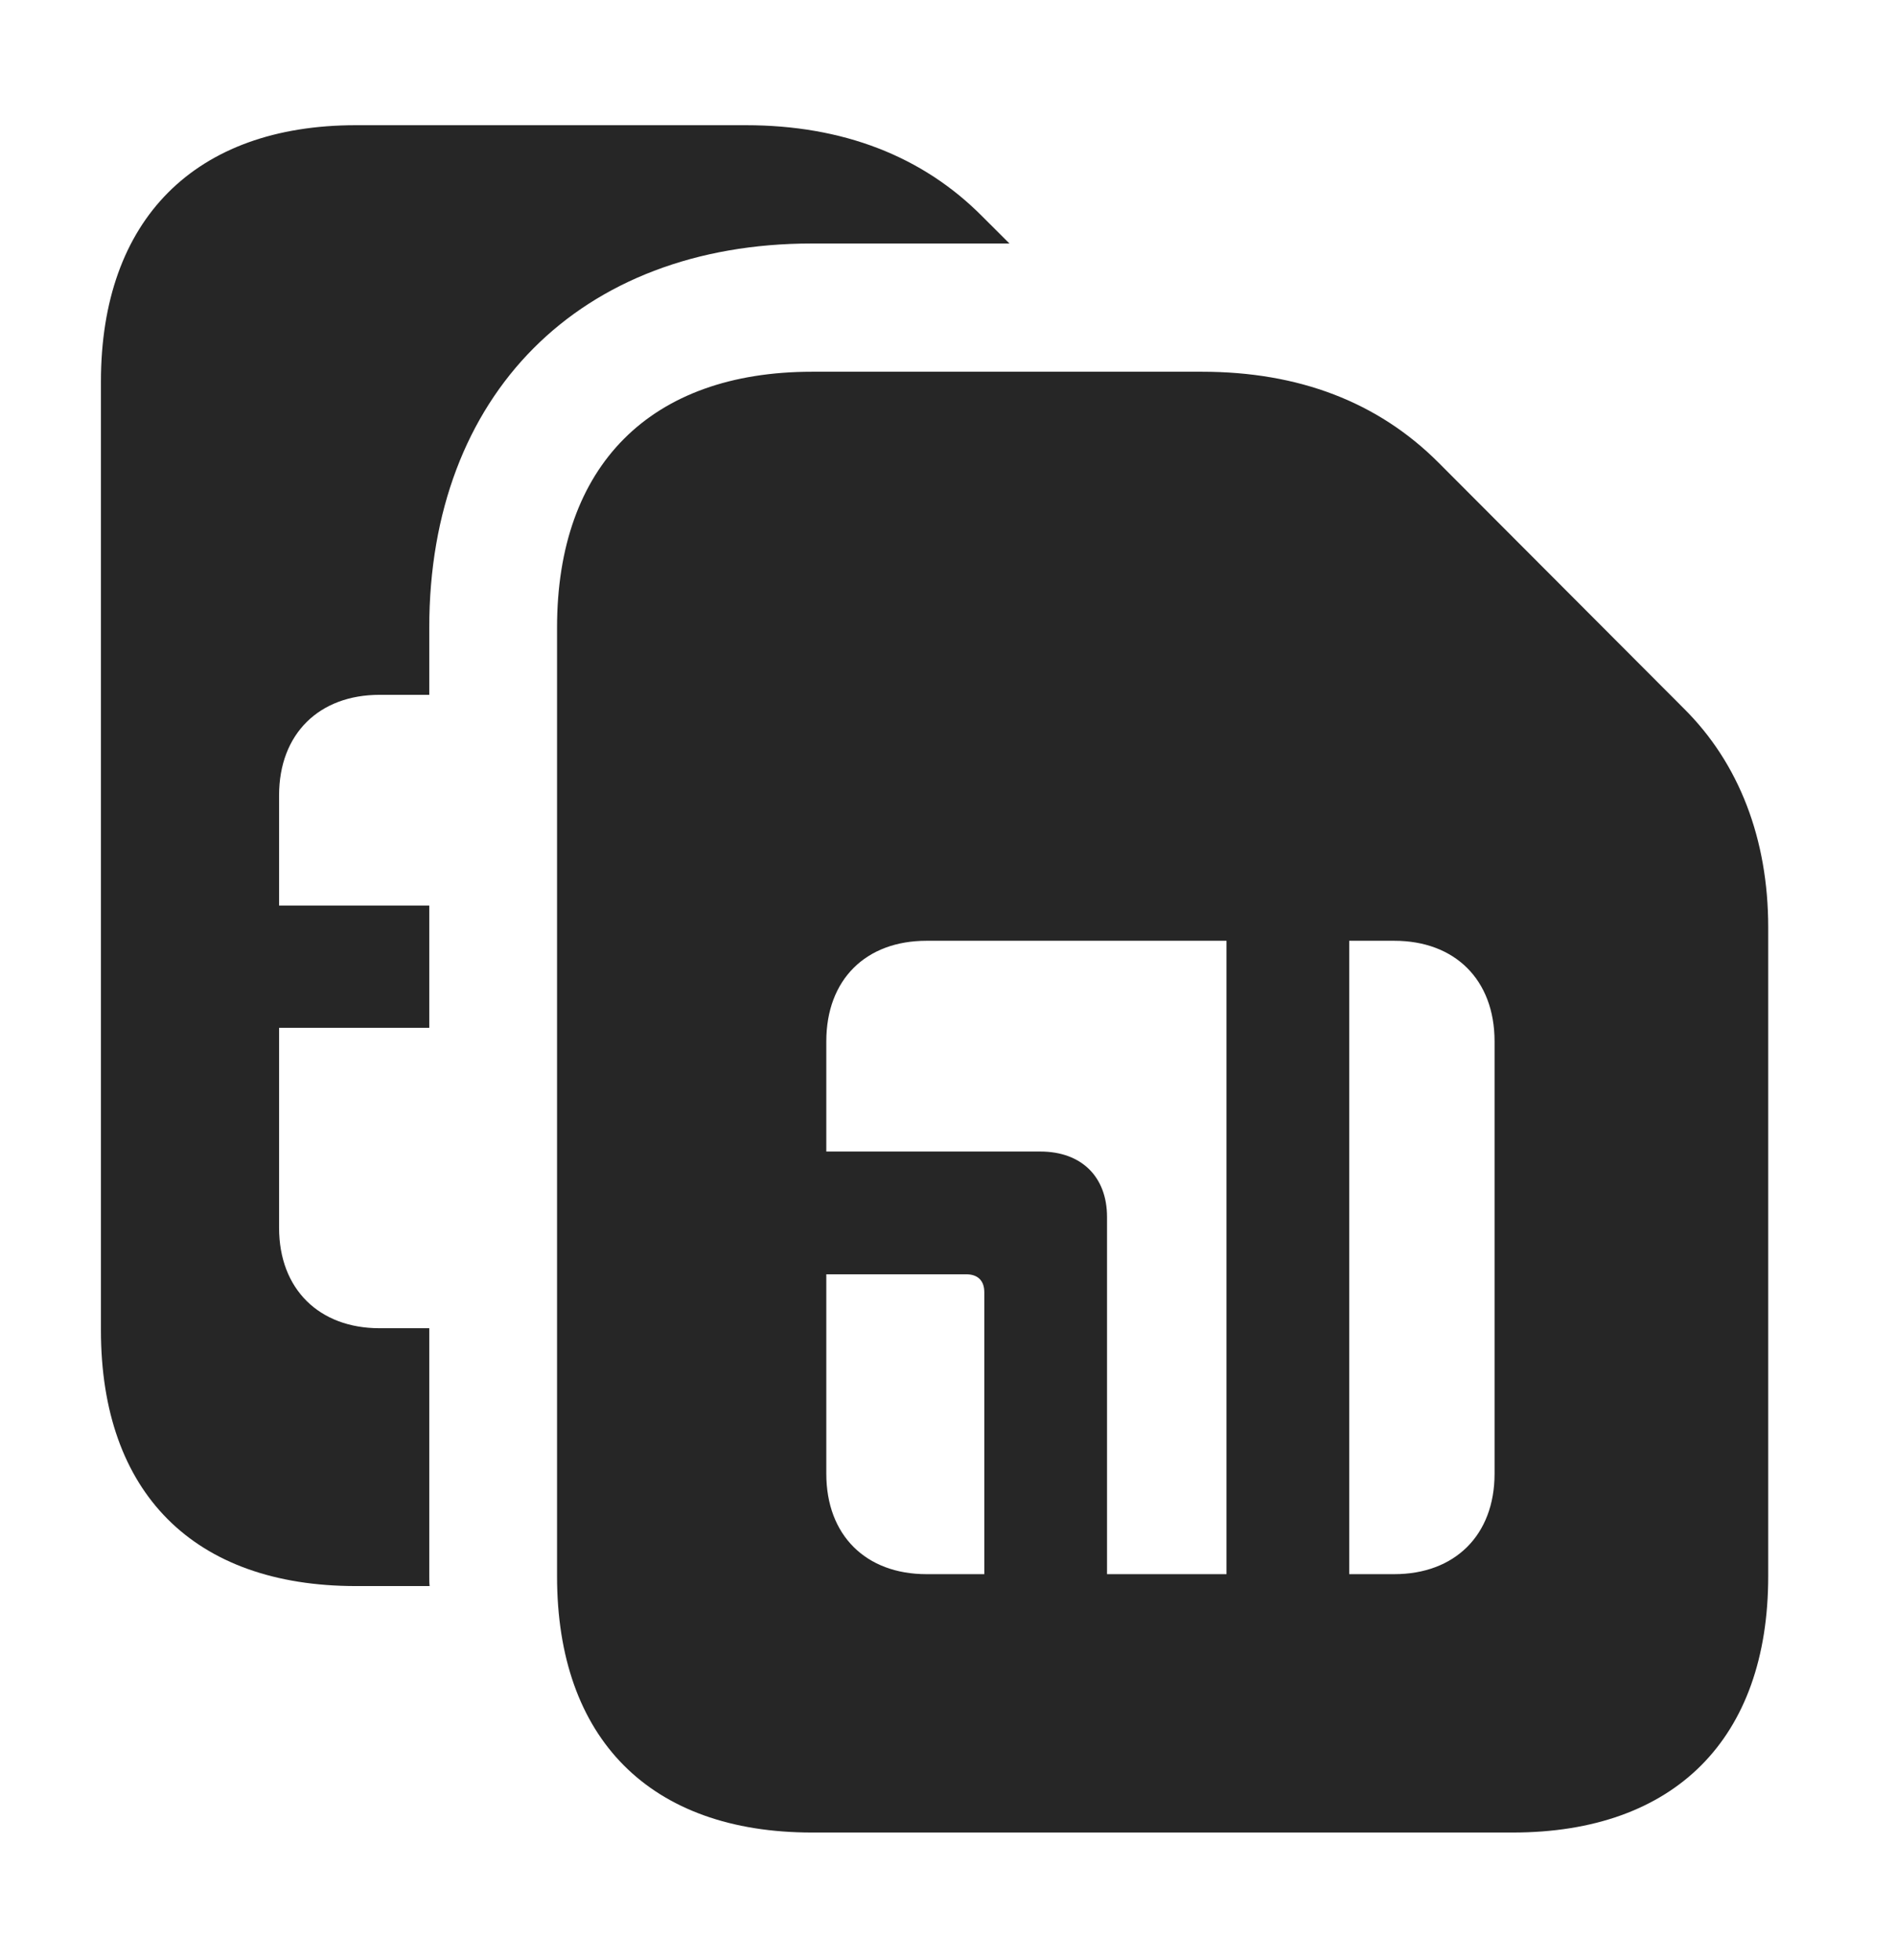 <?xml version="1.0" encoding="UTF-8"?>
<!--Generator: Apple Native CoreSVG 326-->
<!DOCTYPE svg PUBLIC "-//W3C//DTD SVG 1.1//EN" "http://www.w3.org/Graphics/SVG/1.1/DTD/svg11.dtd">
<svg version="1.1" xmlns="http://www.w3.org/2000/svg" xmlns:xlink="http://www.w3.org/1999/xlink"
       viewBox="0 0 25.49 26.349">
       <g>
              <rect height="26.349" opacity="0" width="25.49" x="0" y="0" />
              <path d="M13.208 2.911L13.571 3.273L10.917 3.273C7.794 3.273 5.771 5.308 5.771 8.436L5.771 9.34L5.102 9.34C4.293 9.34 3.752 9.861 3.752 10.692L3.752 12.173L5.771 12.173L5.771 13.816L3.752 13.816L3.752 16.504C3.752 17.331 4.293 17.854 5.102 17.854L5.771 17.854L5.771 21.188C5.771 21.233 5.771 21.278 5.776 21.32L4.785 21.32C2.606 21.32 1.357 20.067 1.357 17.882L1.357 5.13C1.357 2.951 2.621 1.683 4.785 1.683L10.026 1.683C11.327 1.683 12.402 2.097 13.208 2.911Z"
                     fill="currentColor" fill-opacity="0.85" />
              <path d="M7.489 21.188C7.489 23.372 8.738 24.633 10.917 24.633L20.336 24.633C22.516 24.633 23.772 23.372 23.772 21.188L23.772 12.465C23.772 11.282 23.382 10.261 22.638 9.524L19.338 6.217C18.524 5.403 17.459 4.997 16.159 4.997L10.917 4.997C8.745 4.997 7.489 6.257 7.489 8.436ZM11.109 19.81L11.109 17.129L12.989 17.129C13.139 17.129 13.233 17.208 13.233 17.371L13.233 21.16L12.456 21.16C11.64 21.16 11.109 20.637 11.109 19.81ZM11.109 15.479L11.109 13.998C11.109 13.167 11.64 12.646 12.456 12.646L16.489 12.646L16.489 21.16L14.883 21.16L14.883 16.359C14.883 15.818 14.539 15.479 13.986 15.479ZM18.139 21.16L18.139 12.646L18.745 12.646C19.557 12.646 20.093 13.167 20.093 13.998L20.093 19.81C20.093 20.637 19.557 21.16 18.745 21.16Z"
                     fill="currentColor" fill-opacity="0.85" />
       </g>
</svg>